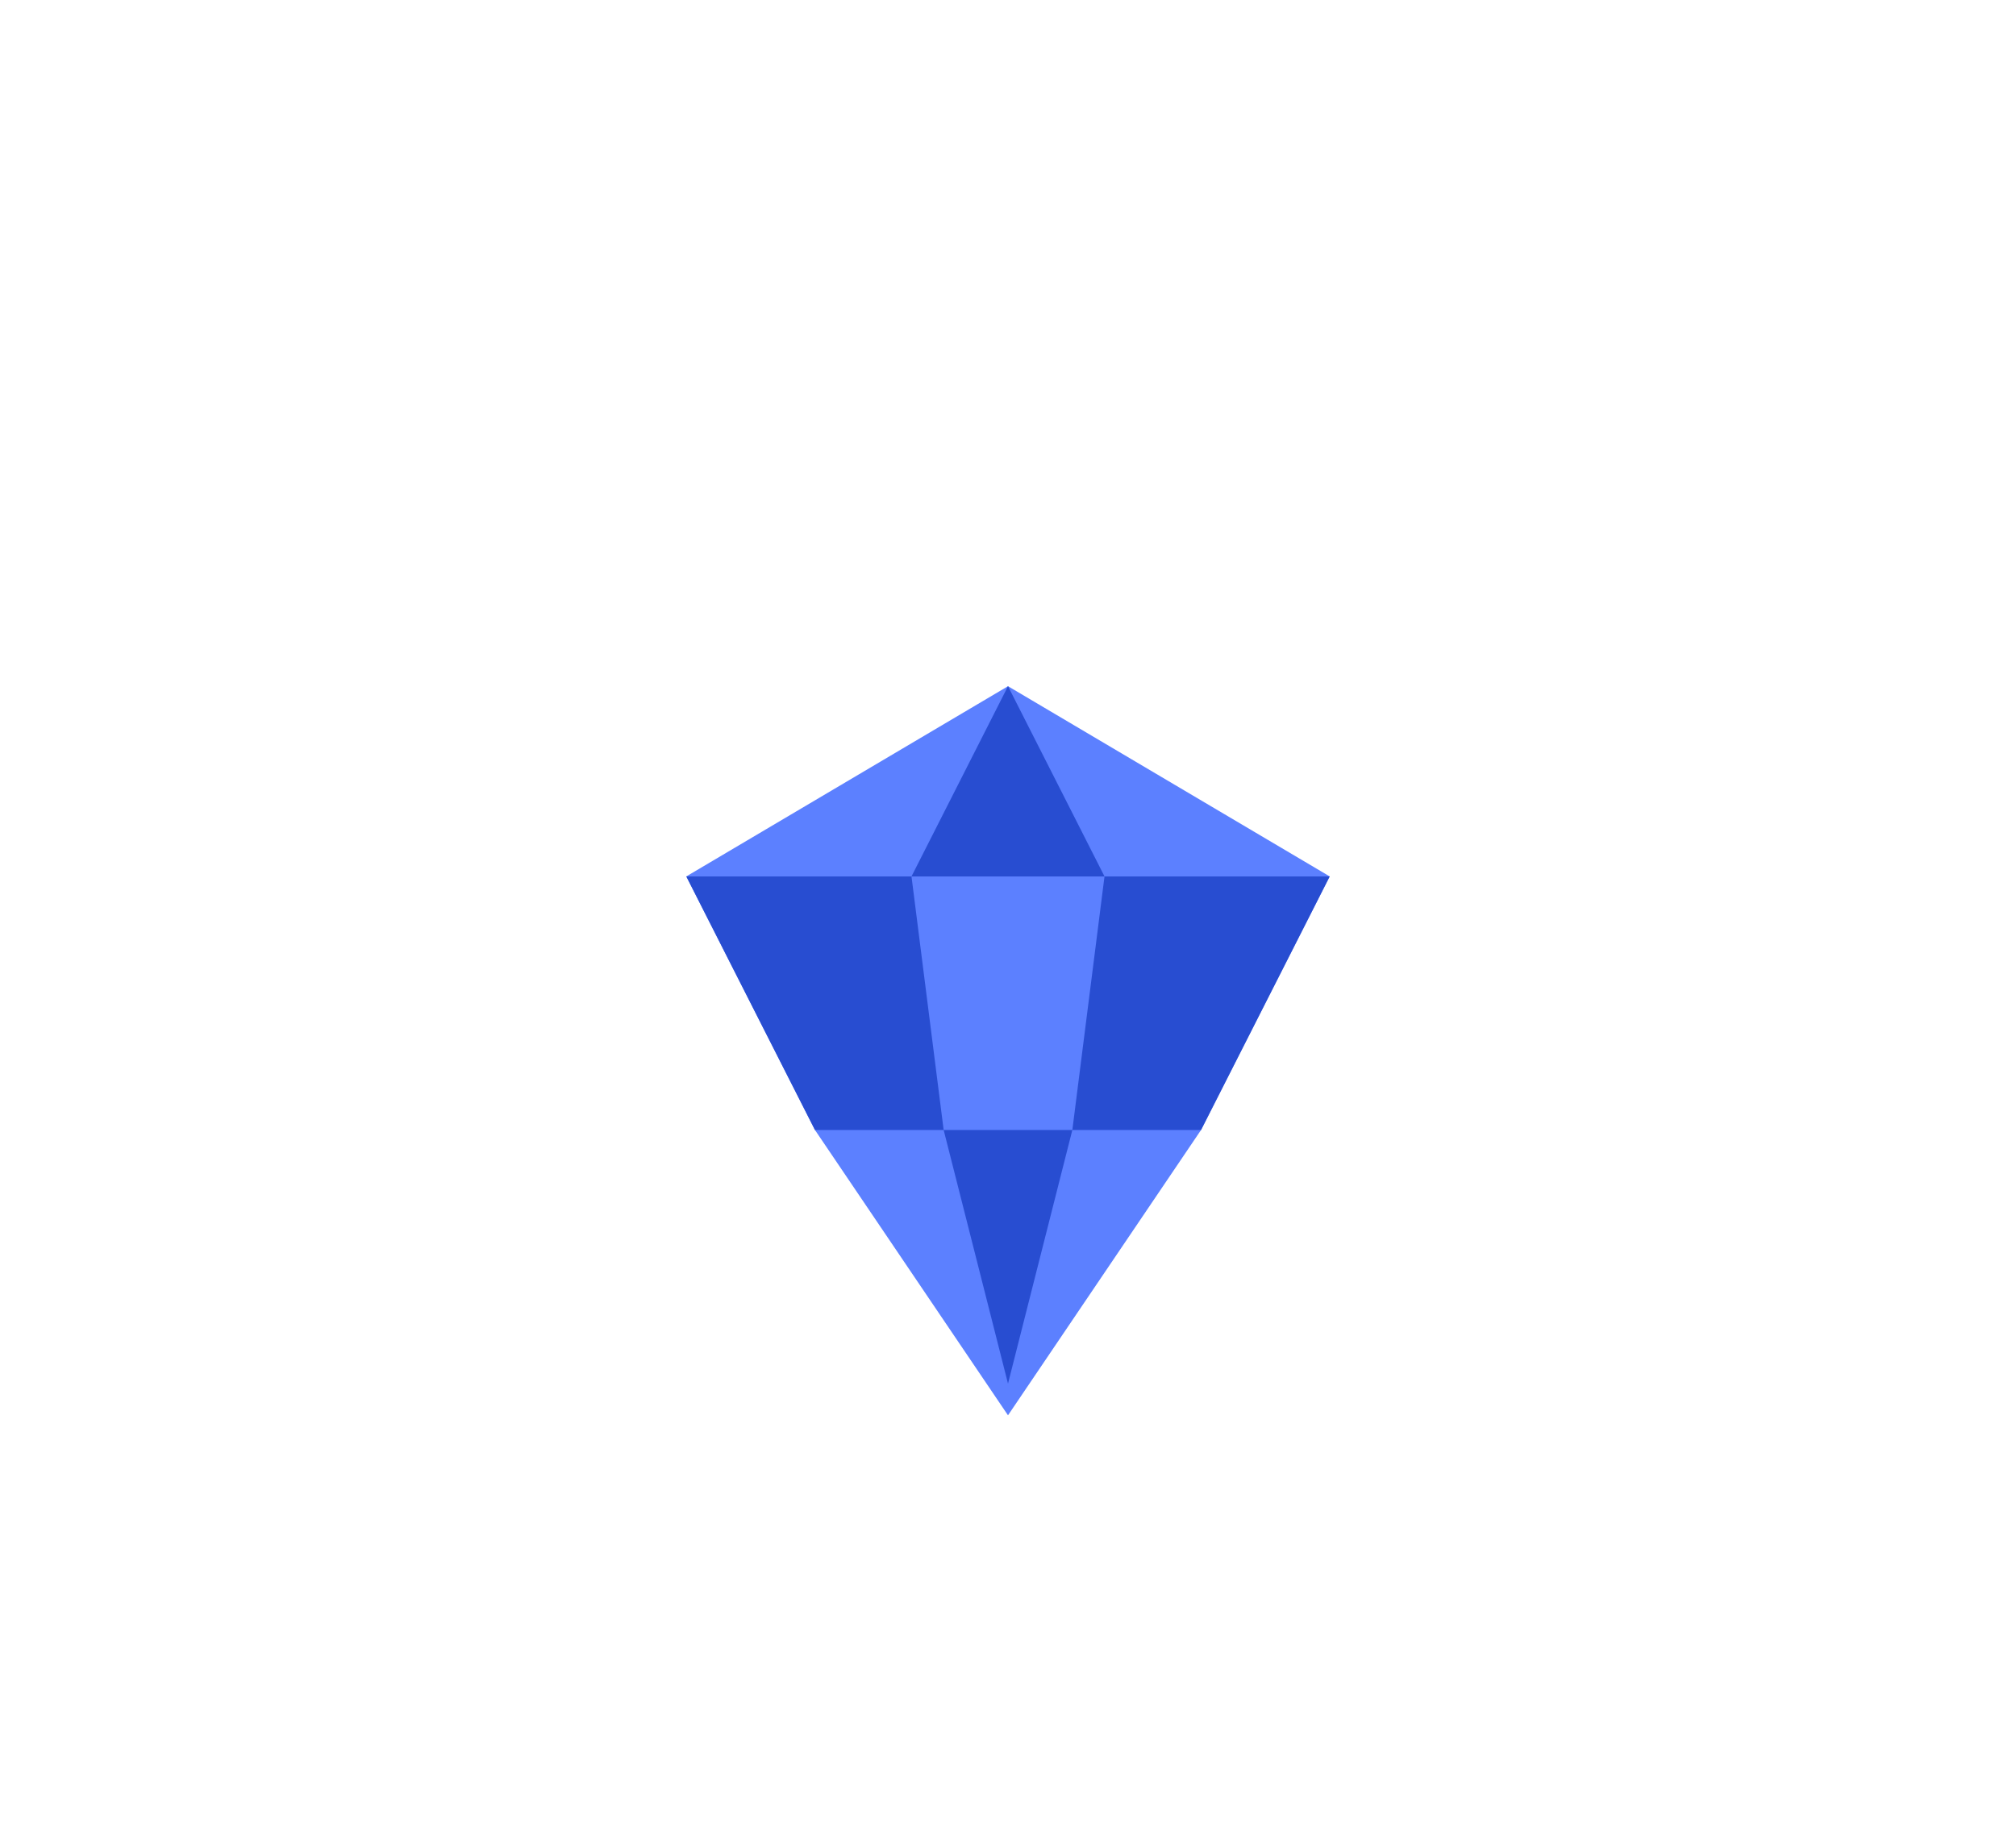<svg width="94" height="86" viewBox="0 0 94 86" fill="none" xmlns="http://www.w3.org/2000/svg">
<path d="M32 40.87L47 32L62 40.87L56 52.696L47 66L38 52.696L32 40.87Z" fill="#5C80FF"/>
<path fill-rule="evenodd" clip-rule="evenodd" d="M32 40.87L38 52.696H44L47 64.522L50 52.696H56L62 40.87H51.5L47 32L42.5 40.87H32ZM42.5 40.87H51.5L50 52.696H44L42.5 40.87Z" fill="#284DD1"/>
</svg>
